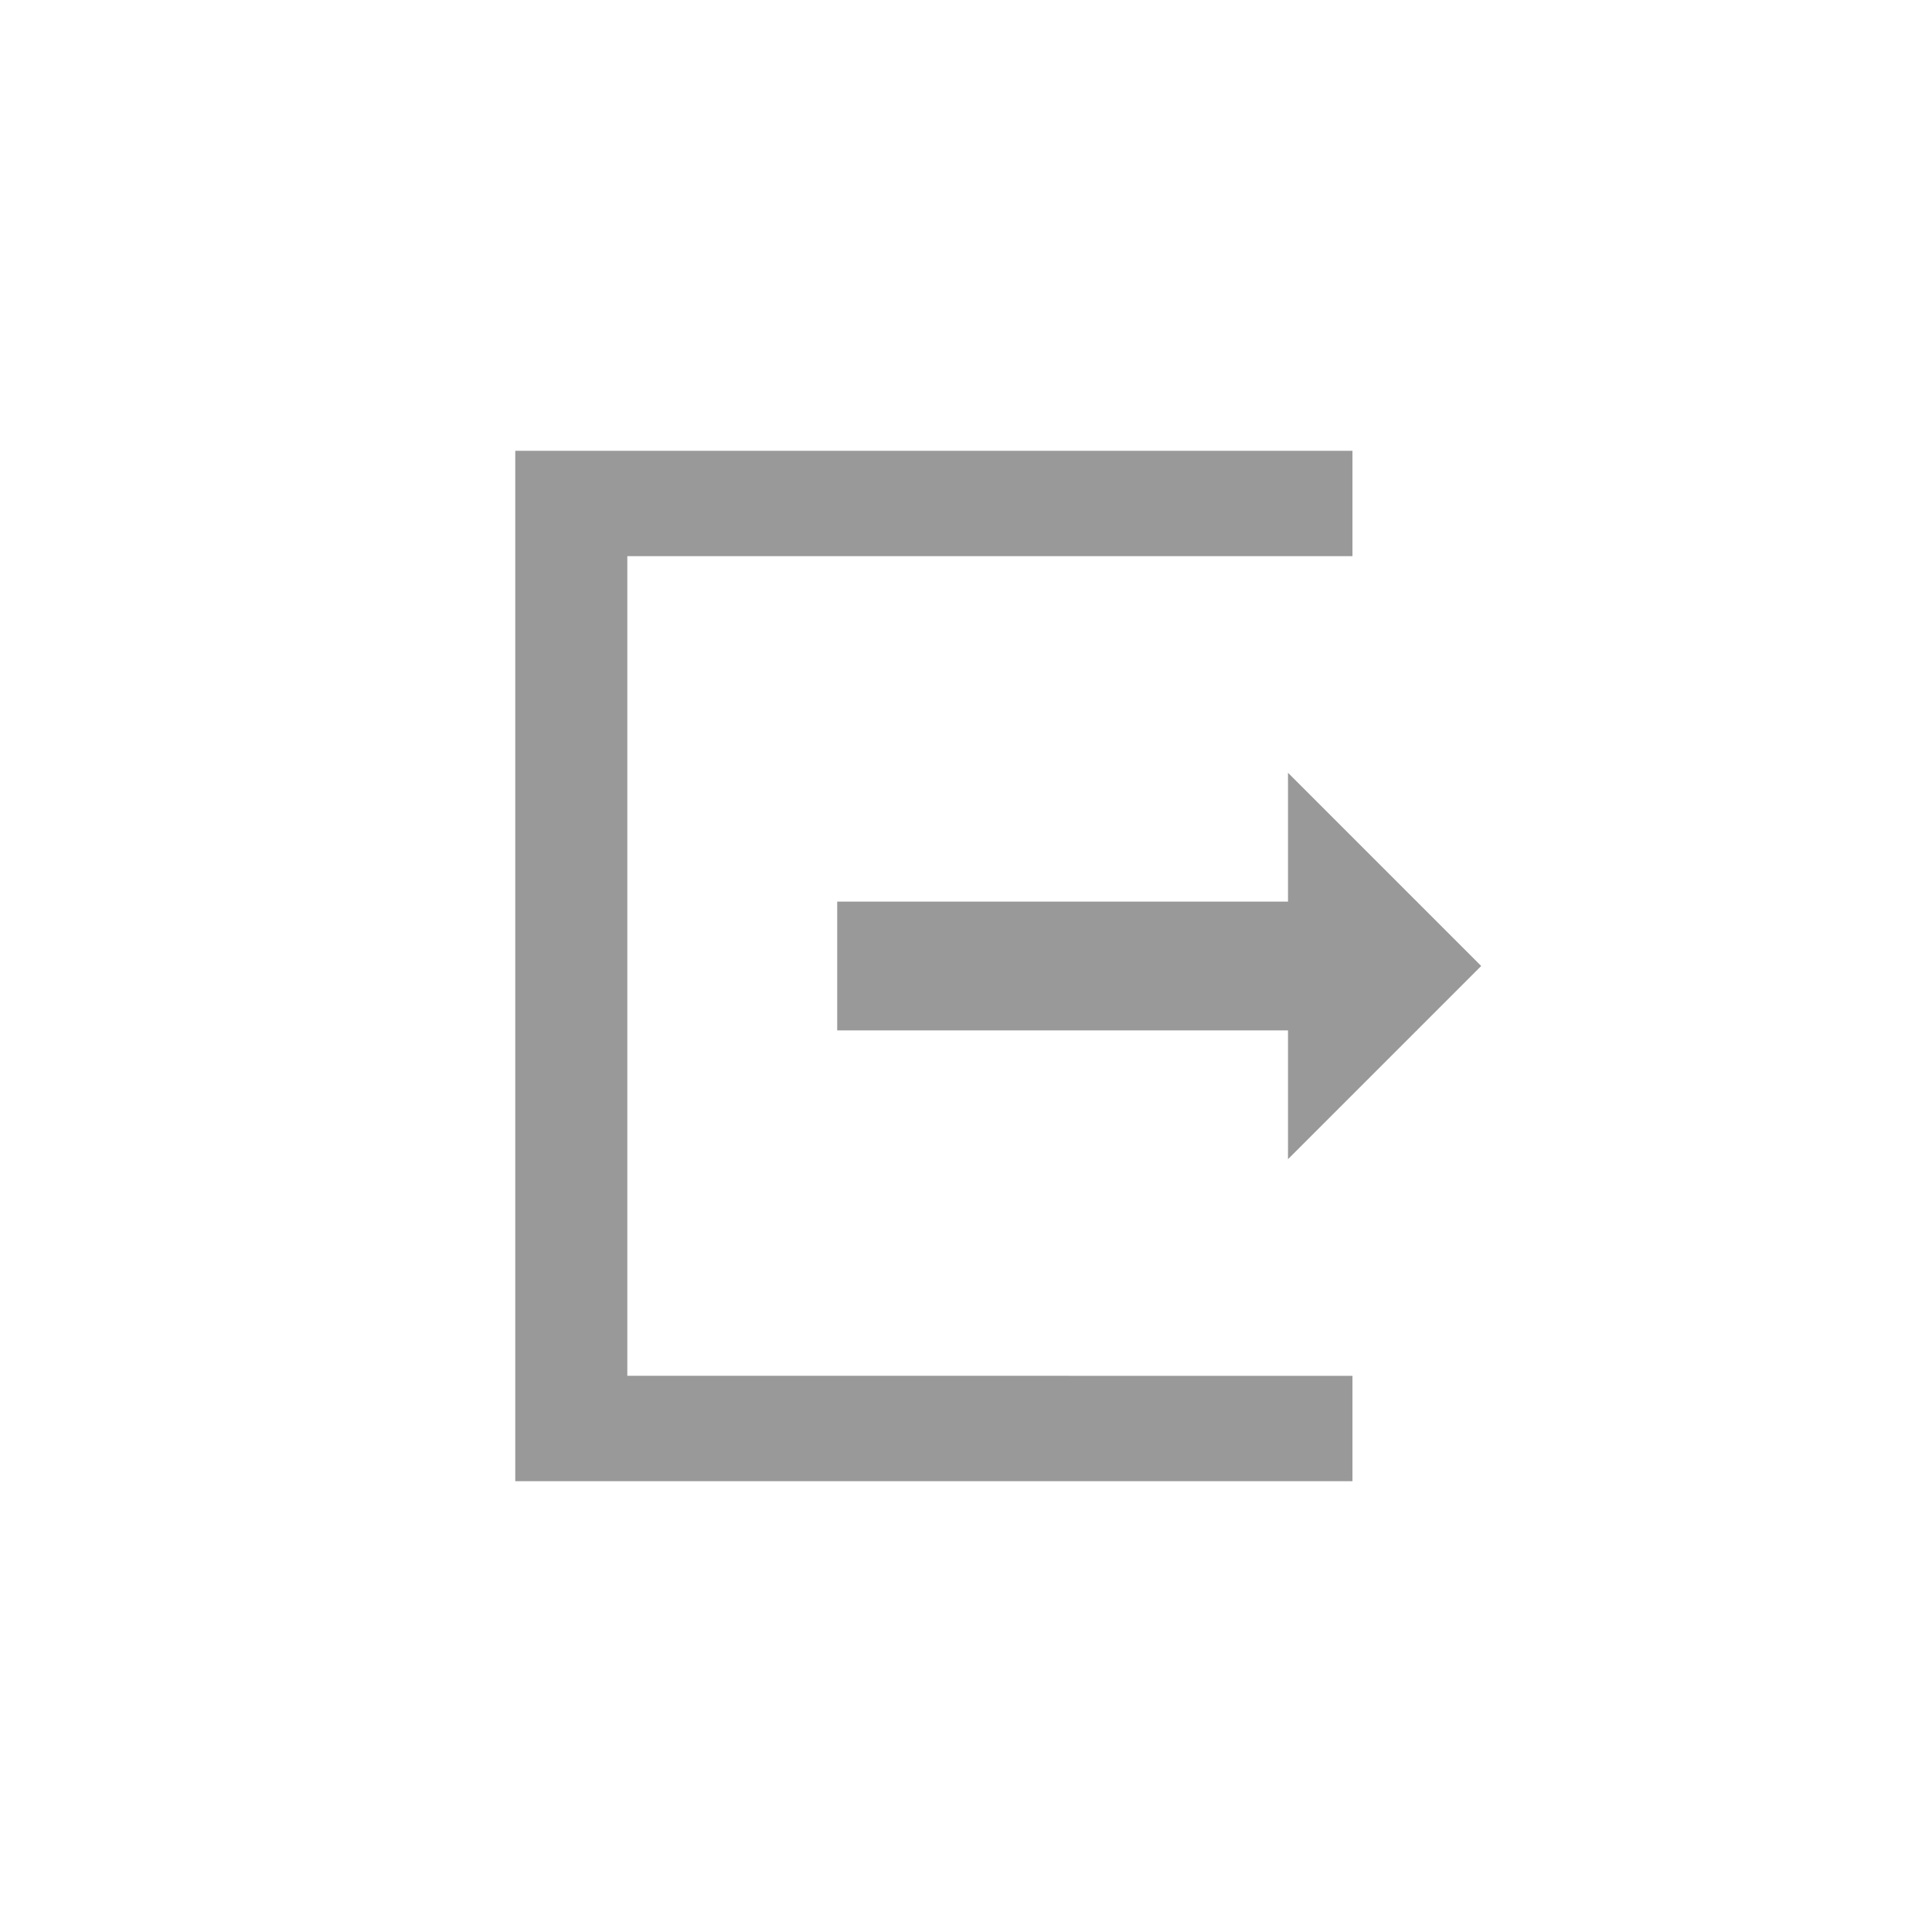 <svg xmlns="http://www.w3.org/2000/svg" width="30" height="30" viewBox="0 0 30 30">
    <g fill="none" fill-rule="evenodd">
        <path d="M0 0H30V30H0z"/>
        <g fill="#999">
            <path fill-rule="nonzero" d="M13.636 0.273L13.636 16.273 0.636 16.273 0.636 14.637 11.896 14.636 11.896 1.909 0.636 1.909 0.636 0.273z" transform="translate(7.364 6.727) matrix(-1 0 0 1 14.273 0)"/>
            <path d="M11.136 9.773L14.136 6.773 17.136 9.773z" transform="translate(7.364 6.727) rotate(90 14.136 8.273)"/>
            <path fill-rule="nonzero" d="M14.636 7.273L14.636 9.273 5.636 9.273 5.636 7.273z" transform="translate(7.364 6.727)"/>
        </g>
    </g>
</svg>
